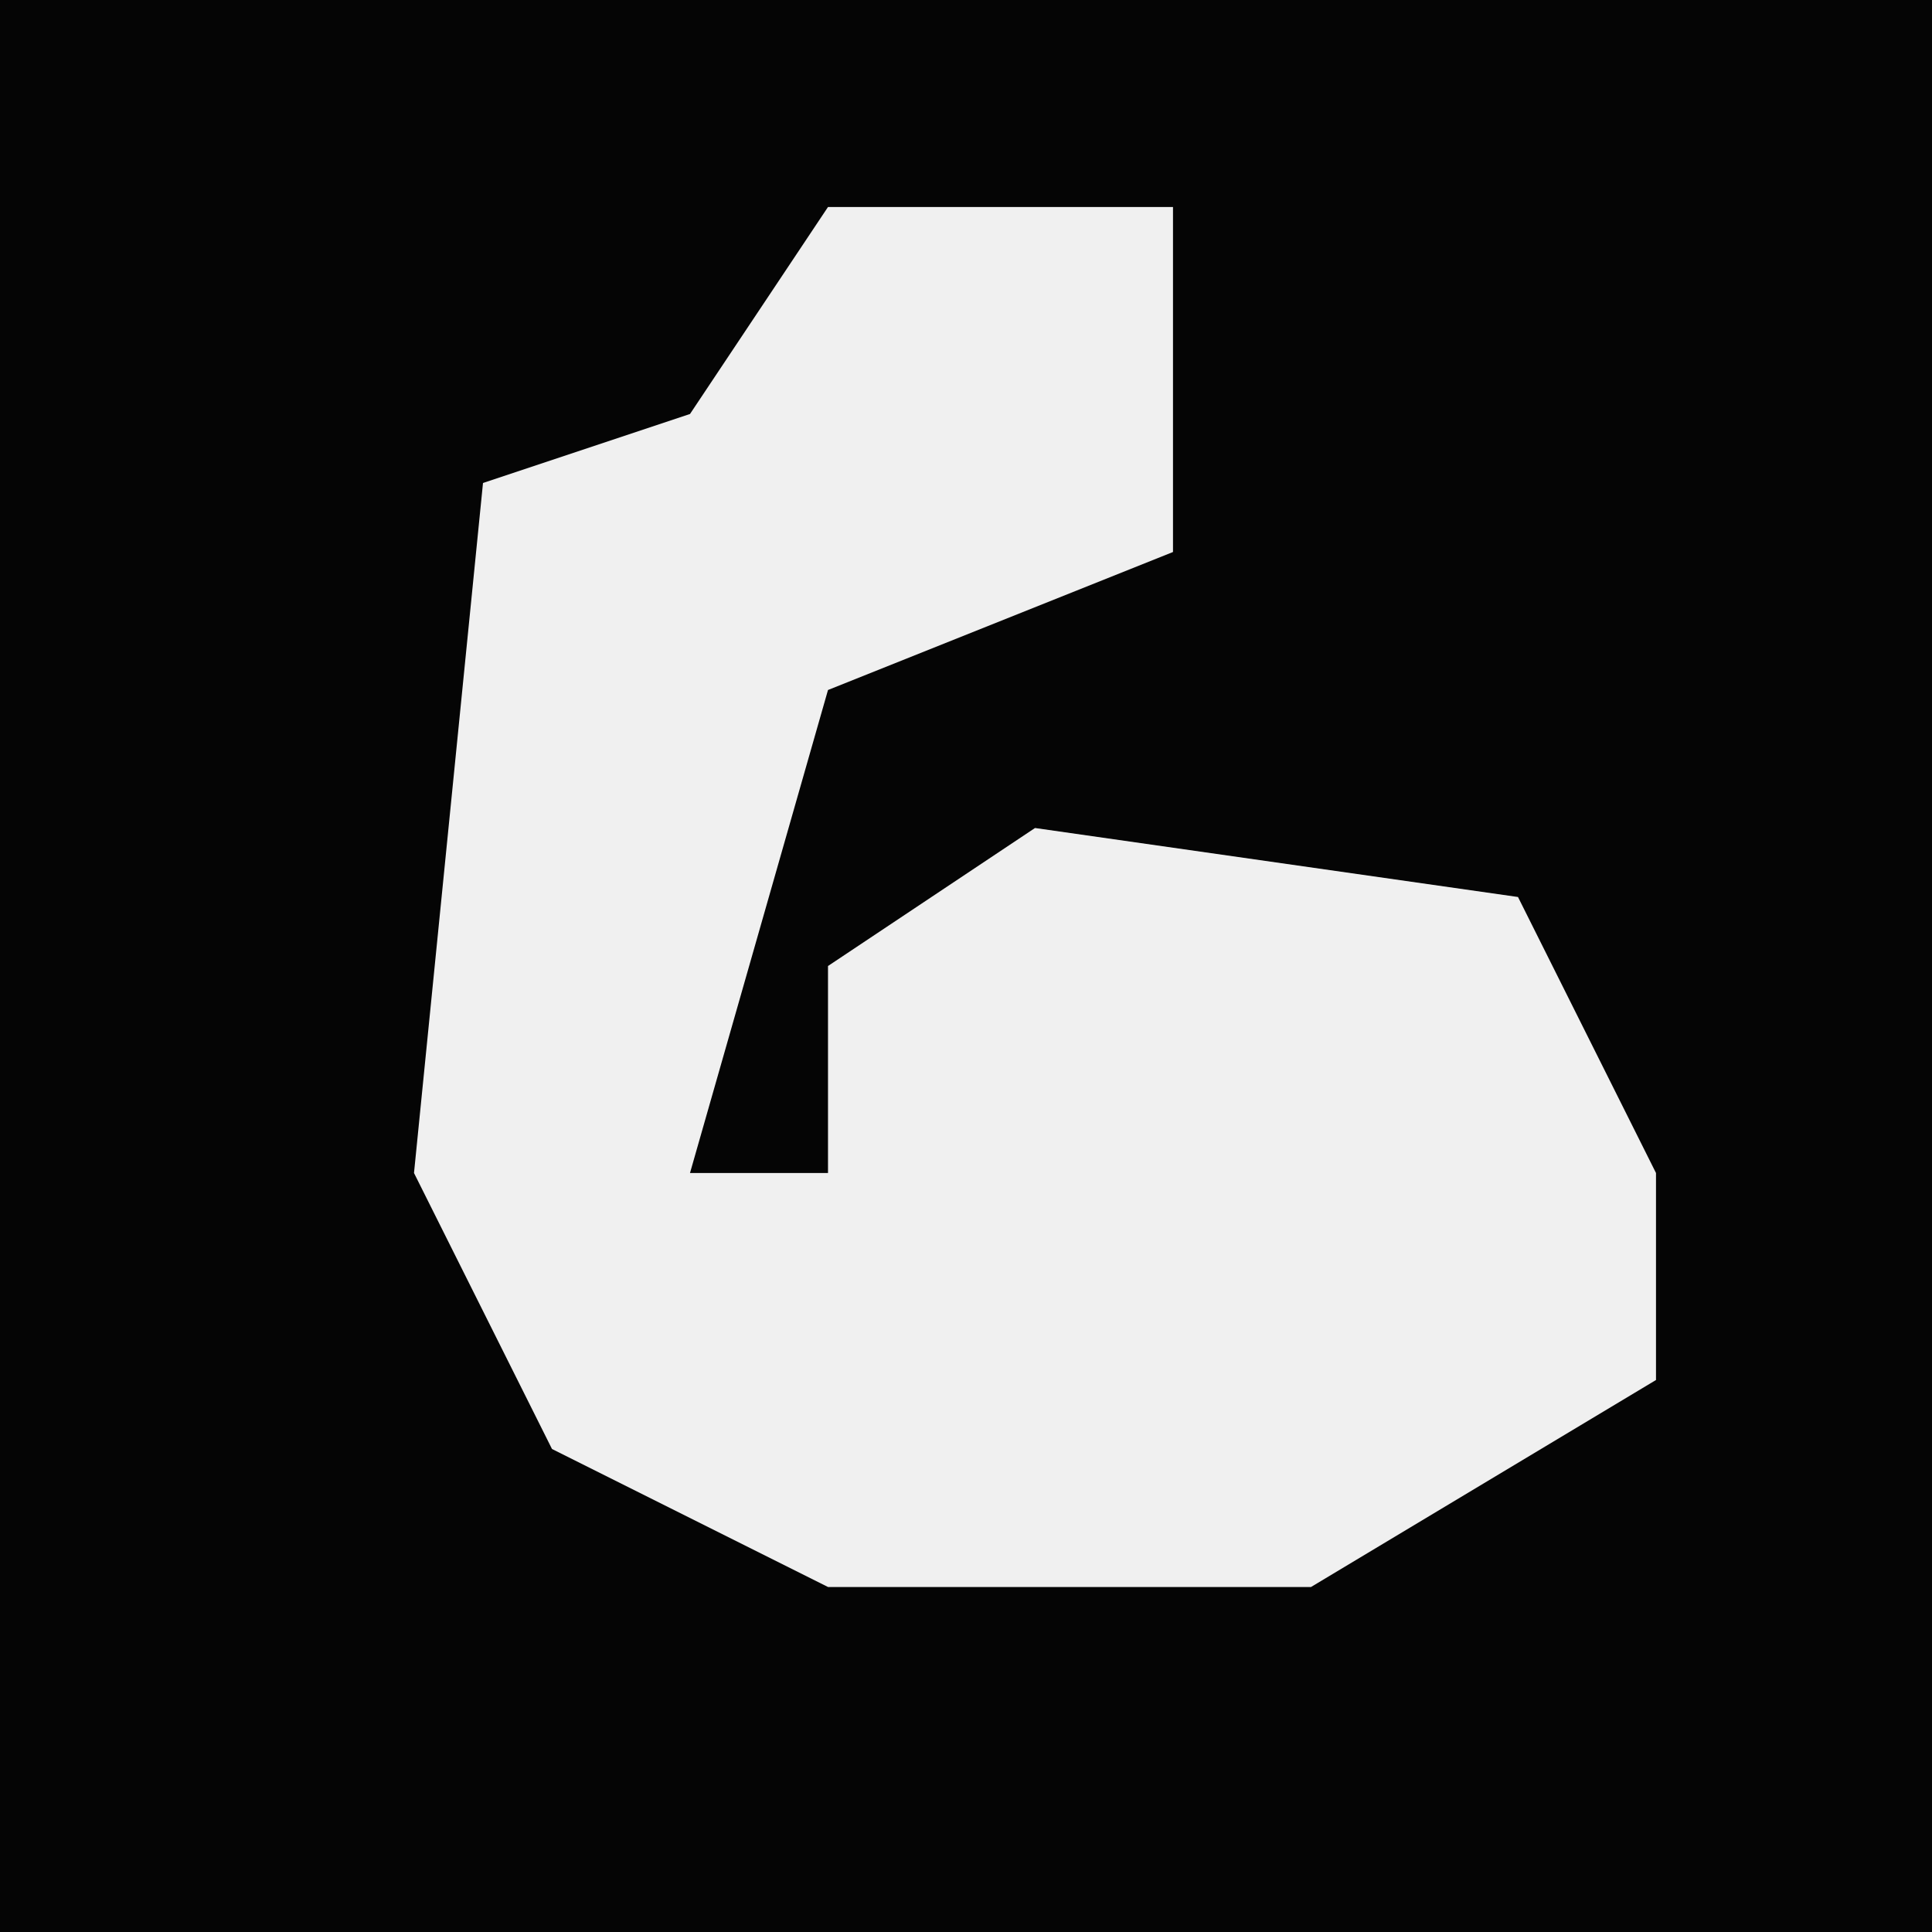 <?xml version="1.0" encoding="UTF-8"?>
<svg version="1.1" xmlns="http://www.w3.org/2000/svg" width="28" height="28">
<path d="M0,0 L28,0 L28,28 L0,28 Z " fill="#050505" transform="translate(0,0)"/>
<path d="M0,0 L5,0 L5,5 L0,7 L-2,14 L0,14 L0,11 L3,9 L10,10 L12,14 L12,17 L7,20 L0,20 L-4,18 L-6,14 L-5,4 L-2,3 Z " fill="#F0F0F0" transform="translate(12,3)"/>
</svg>
